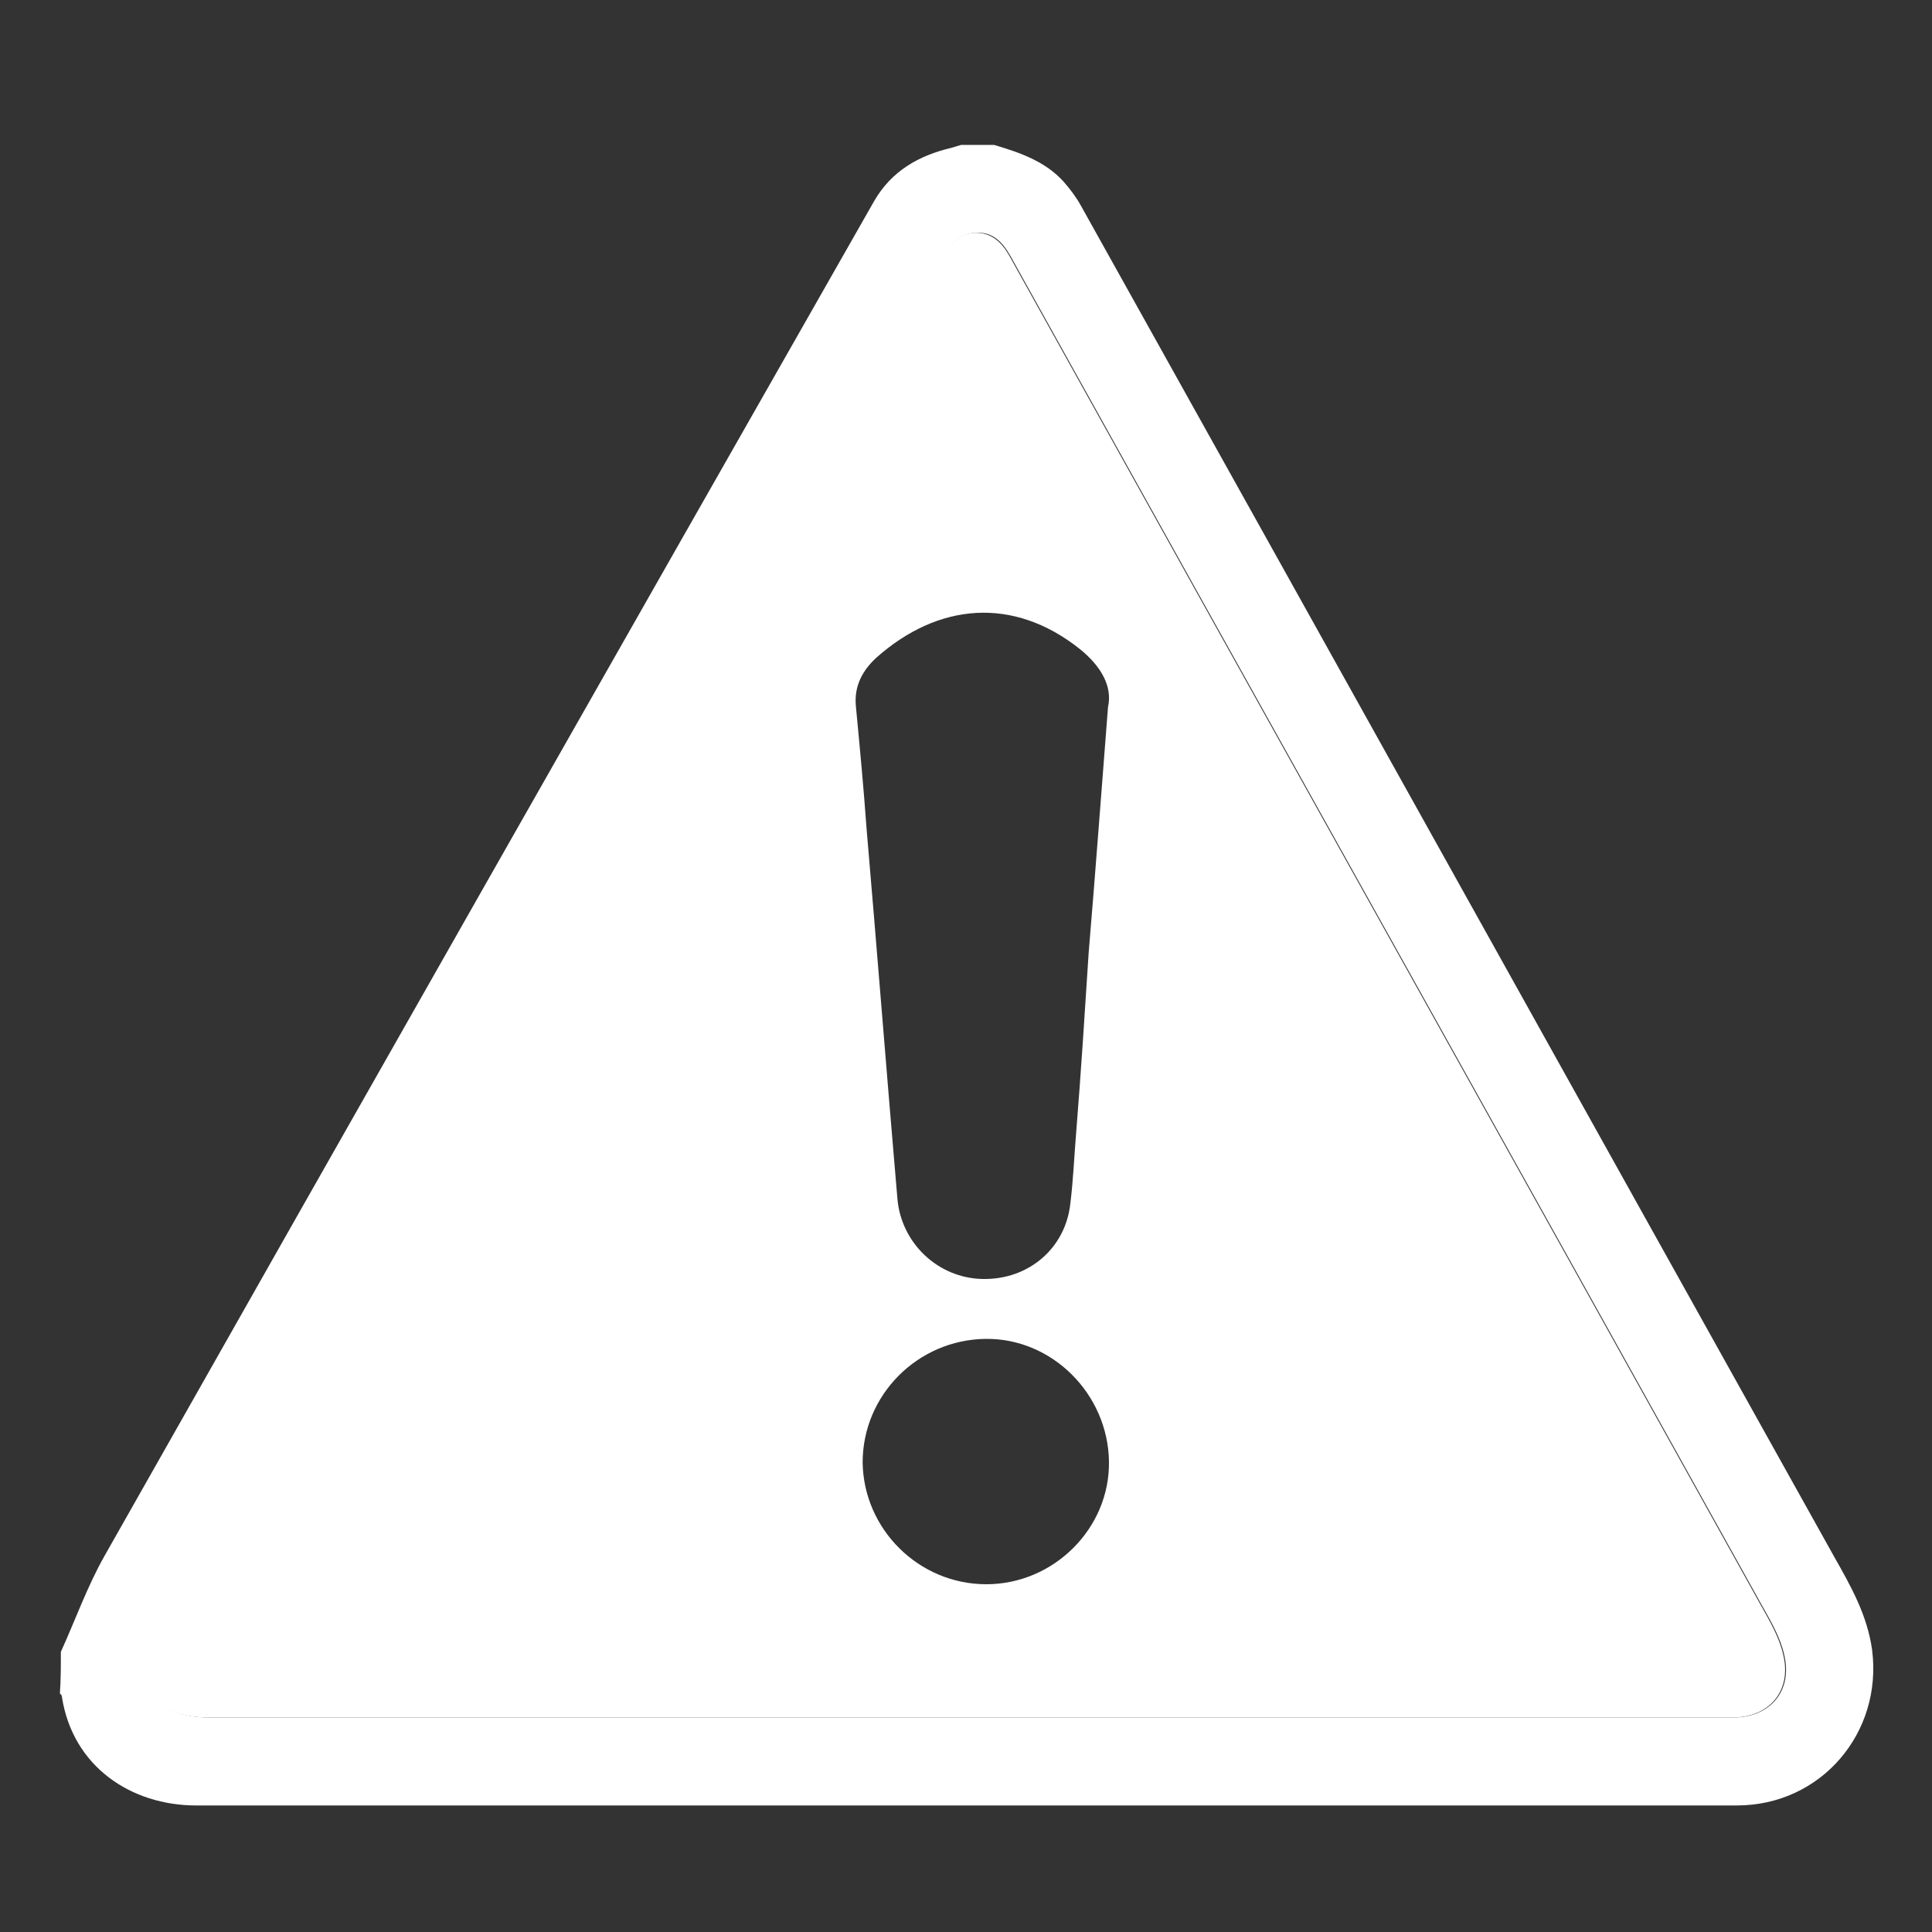 <?xml version="1.0" encoding="utf-8"?>
<!-- Generator: Adobe Illustrator 19.0.0, SVG Export Plug-In . SVG Version: 6.00 Build 0)  -->
<svg version="1.1" id="Camada_1" xmlns="http://www.w3.org/2000/svg" xmlns:xlink="http://www.w3.org/1999/xlink" x="0px" y="0px"
	 viewBox="0 0 200 200" style="enable-background:new 0 0 200 200;" xml:space="preserve">
<rect x="0" y="0" width="200" height="200" fill="#333333" stroke="none"/>
<style type="text/css">
	.st0{fill:#FFFFFF;}
</style>
<g>
	<path class="st0" d="M6.3,171c1.5-3.3,2.7-6.7,4.5-9.9c26.5-46.8,53.1-93.6,79.7-140.3c1.8-3.1,4.6-4.7,8-5.5
		c0.3-0.1,0.7-0.2,1-0.3c1.1,0,2.3,0,3.4,0c2.7,0.8,5.3,1.7,7.2,3.8c0.7,0.8,1.3,1.6,1.8,2.5c26,46.6,52,93.3,78,139.9
		c1.7,3,3.4,6,3.9,9.6c1.1,8.6-5.3,16.1-14,16.1c-53.2,0-106.3,0-159.5,0c-6.7,0-12.8-4-13.9-11.3c0-0.1-0.1-0.2-0.2-0.3
		C6.3,173.9,6.3,172.5,6.3,171z M100,177.8c26.5,0,52.9,0,79.4,0c3.8,0,6.2-2.7,5.3-6.5c-0.4-1.8-1.4-3.5-2.3-5.1
		c-25.9-46.6-51.9-93.1-77.8-139.7c-0.8-1.4-1.8-2.5-3.5-2.4c-1.6,0-2.6,1-3.3,2.4c-20.6,36.3-41.3,72.7-61.9,109
		c-6.4,11.3-12.8,22.5-19.1,33.9c-2.9,5.2-0.9,8.4,5,8.4C47.8,177.8,73.9,177.8,100,177.8z"/>
	<path class="st0" d="M100,177.8c-26.1,0-52.2,0-78.3,0c-5.9,0-7.9-3.2-5-8.4c6.3-11.3,12.7-22.6,19.1-33.9
		c20.6-36.3,41.3-72.7,61.9-109c0.8-1.4,1.7-2.4,3.3-2.4c1.7,0,2.7,1,3.5,2.4c25.9,46.6,51.9,93.1,77.8,139.7
		c0.9,1.6,1.9,3.3,2.3,5.1c0.9,3.7-1.4,6.5-5.3,6.5C152.9,177.8,126.4,177.8,100,177.8z M114.7,73.2c0.5-2.2-0.8-4.3-2.9-6
		c-6.9-5.5-14.7-4.8-21.1,0.9c-1.4,1.3-2.3,2.9-2.1,5c0.4,4.2,0.8,8.4,1.1,12.6c1.1,12.8,2.1,25.6,3.2,38.4c0.4,4.6,4.2,8.2,8.8,8.3
		c4.8,0.1,8.6-3.2,9.1-7.8c0.3-2.4,0.4-4.9,0.6-7.3c0.5-6.2,0.9-12.5,1.3-18.7C113.4,90.3,114,82.1,114.7,73.2z M102.1,164
		c7,0,12.8-5.8,12.7-12.7c-0.1-7-5.9-12.8-12.8-12.7c-7,0.1-12.7,5.8-12.7,12.8C89.4,158.3,95.1,164,102.1,164z"/>
</g>
</svg>
